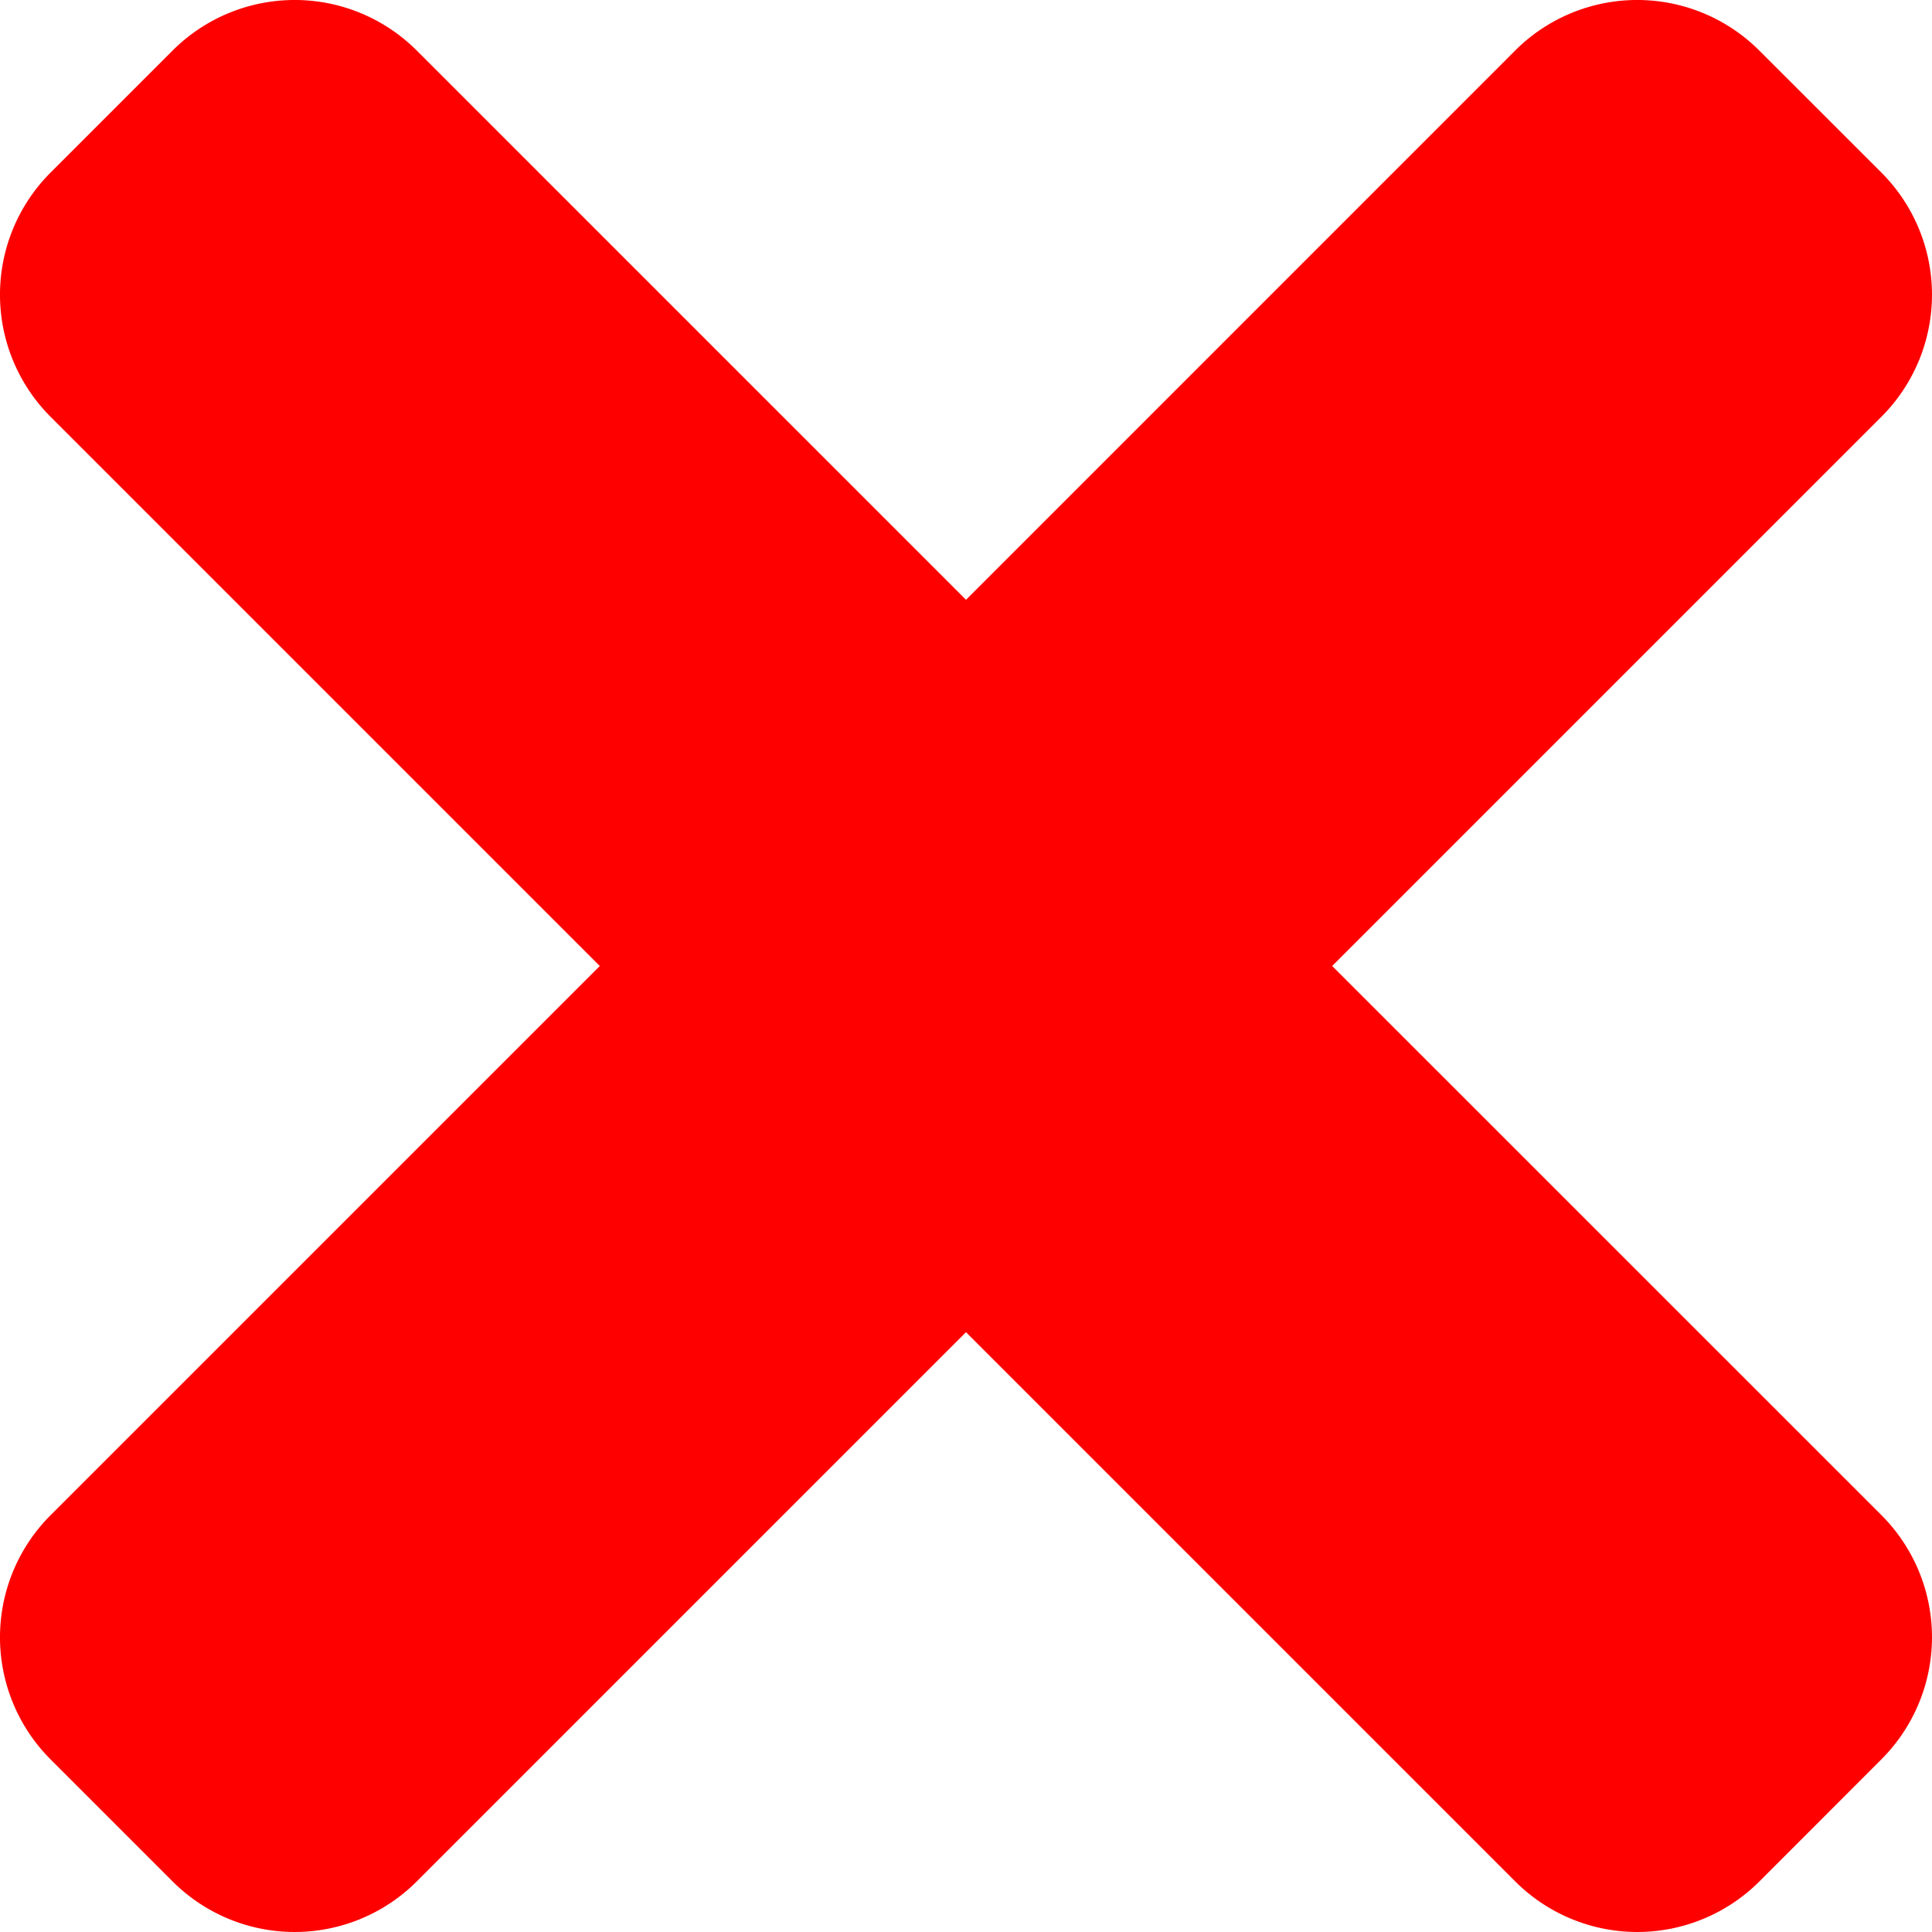 <svg xmlns="http://www.w3.org/2000/svg" width="76.872" height="76.871" viewBox="0 0 76.872 76.871">
  <path id="Path_40" data-name="Path 40" d="M53.006,26.936,74.86,5.082a6.87,6.87,0,0,0,0-9.714L70-9.489a6.87,6.87,0,0,0-9.714,0L38.436,12.365,16.582-9.489a6.87,6.87,0,0,0-9.714,0L2.011-4.632a6.87,6.87,0,0,0,0,9.714L23.865,26.936,2.011,48.789a6.87,6.87,0,0,0,0,9.714L6.868,63.36a6.87,6.87,0,0,0,9.714,0L38.436,41.506,60.29,63.36a6.87,6.87,0,0,0,9.714,0L74.86,58.5a6.87,6.87,0,0,0,0-9.714Z" transform="translate(0 11.5)" fill="red"/>
</svg>
